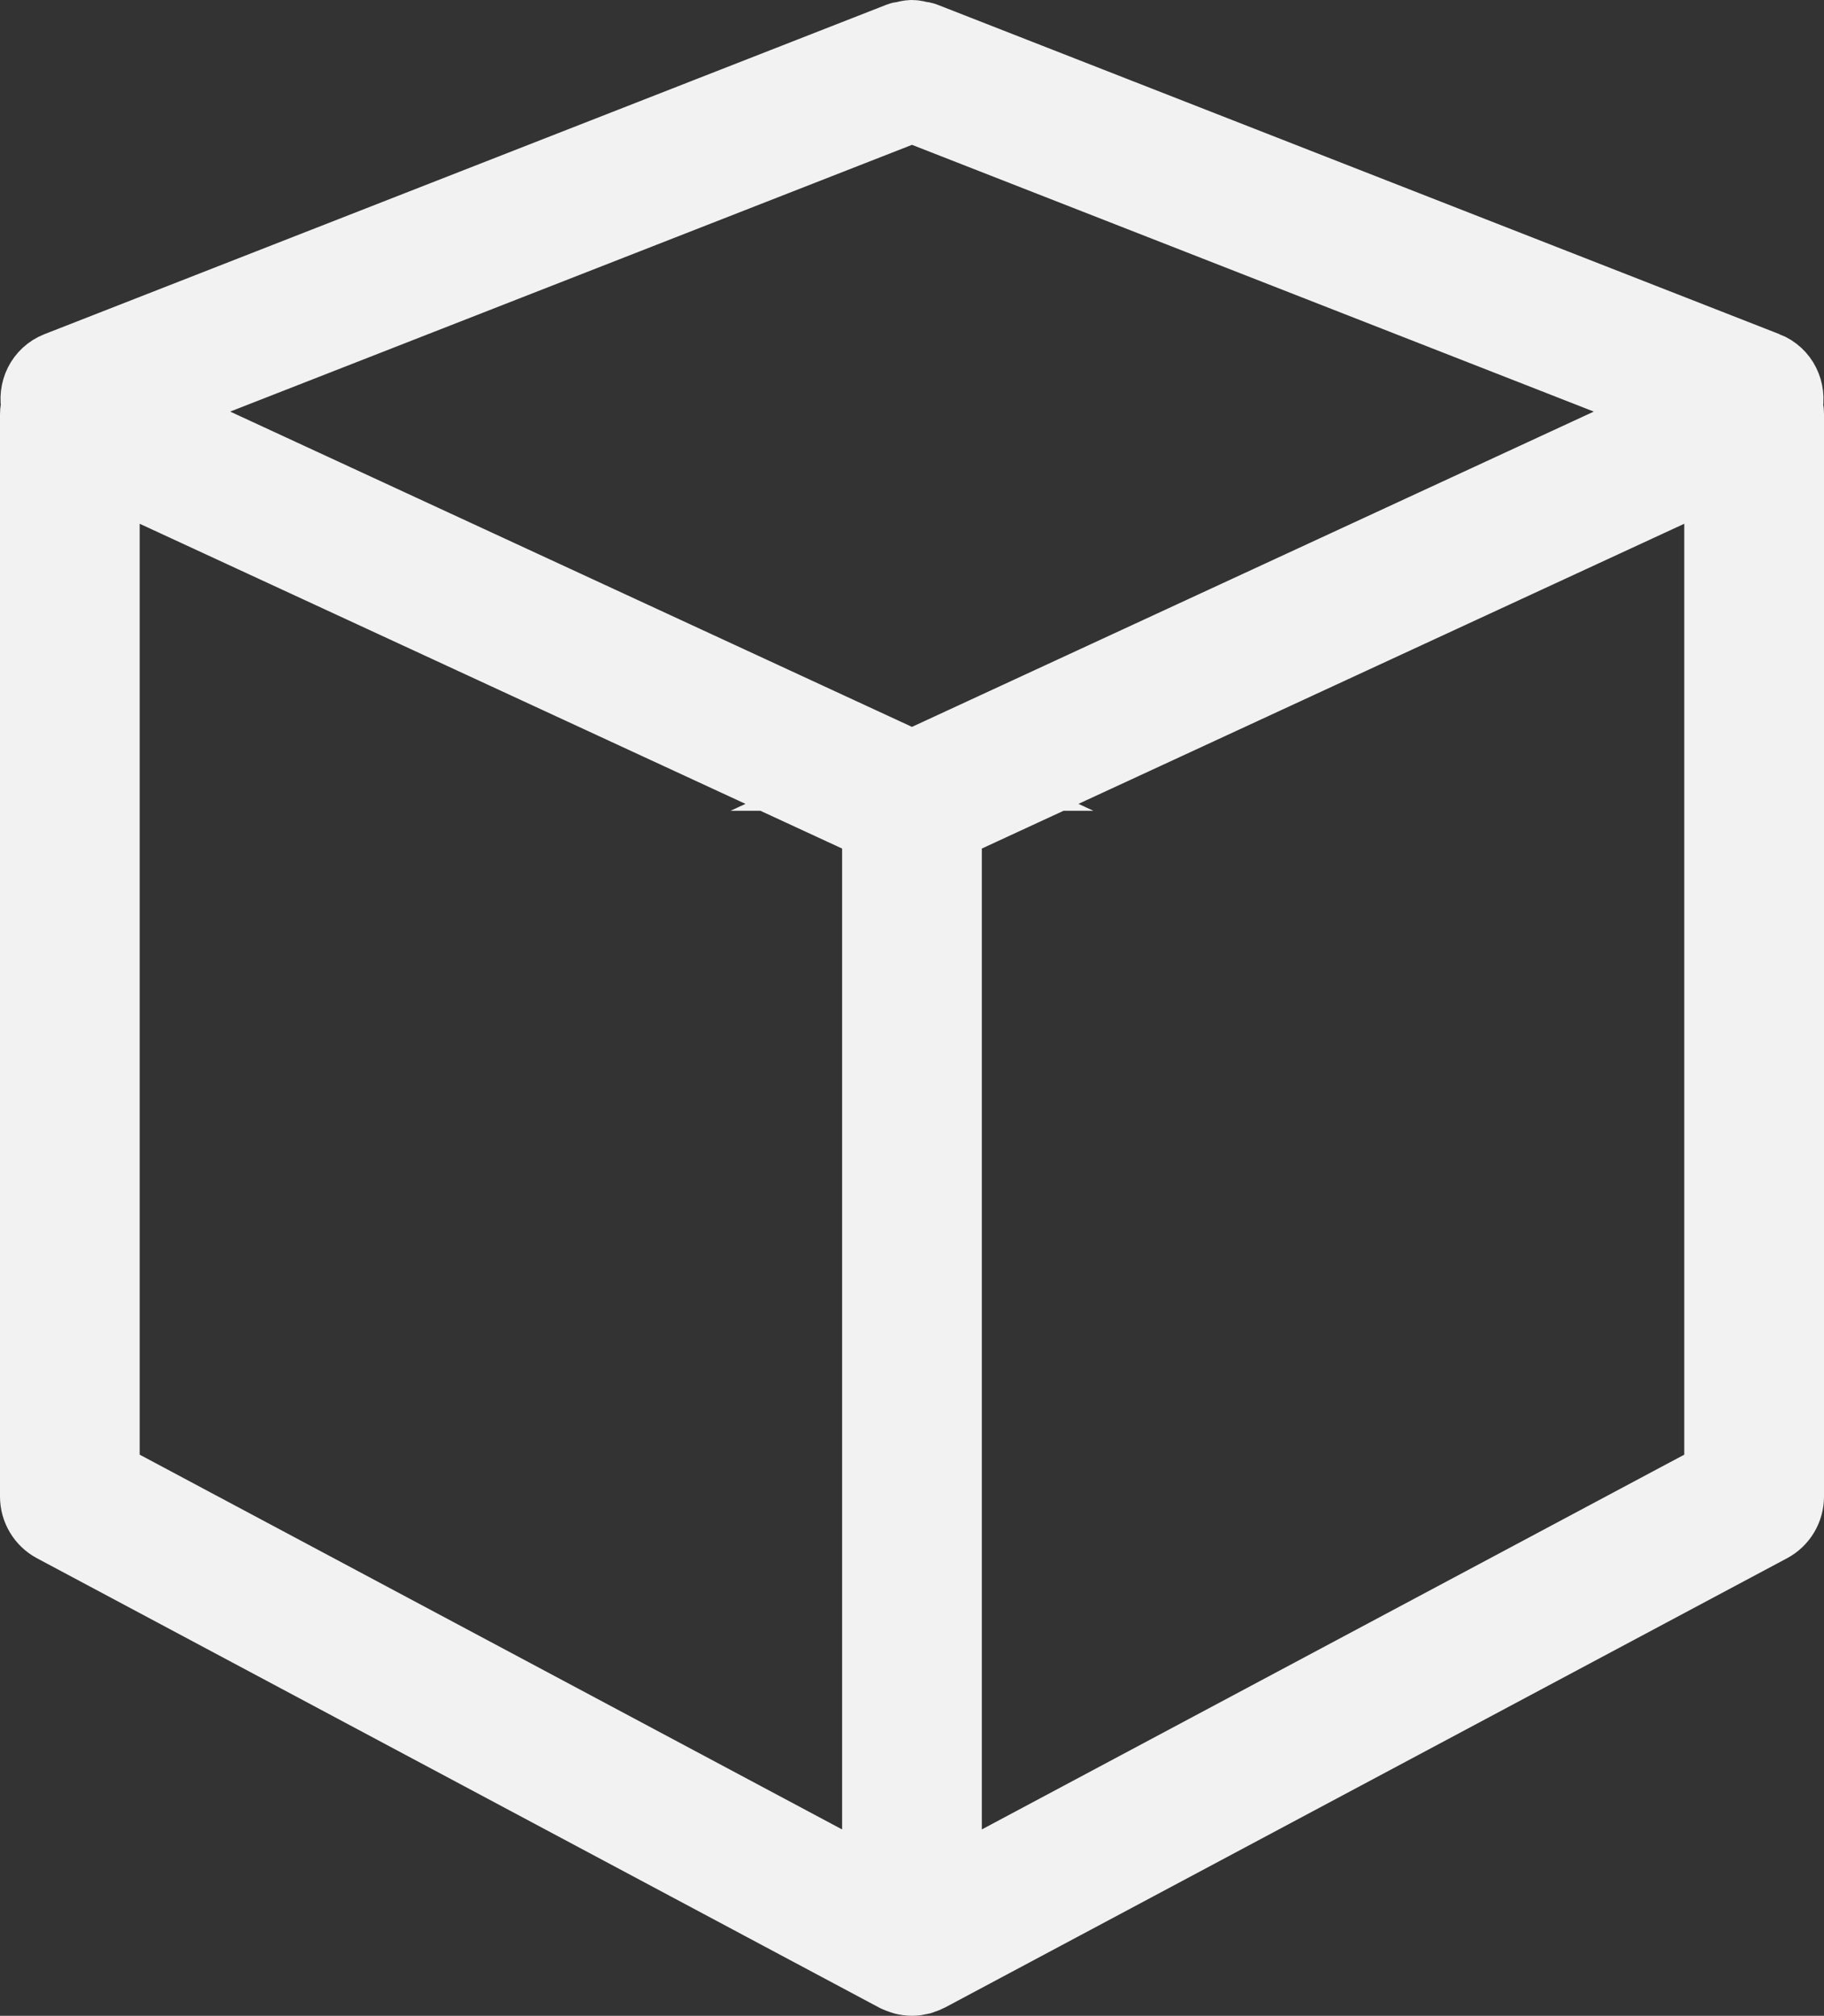 <?xml version="1.0" encoding="UTF-8"?>
<svg id="Layer_2" data-name="Layer 2" xmlns="http://www.w3.org/2000/svg" viewBox="0 0 754.062 833.003">
  <rect x="0" y="0" width="754.062" height="833.003" fill="#333333" stroke="none"/>
  <defs>
    <style>
      .cls-1 {
        fill: #f2f2f2;
        stroke: #f2f2f2;
        stroke-miterlimit: 10;
        stroke-width: 33px;
      }
    </style>
  </defs>
  <g id="Capa_1" data-name="Capa 1">
    <path class="cls-1" d="m729.677,153.471L381.537,17.304c-.582-.235-1.176-.174-1.77-.309-.917-.222-1.809-.495-2.763-.495-.99,0-1.894.273-2.834.507-.557.136-1.115.087-1.658.297l-.471.186h0L24.361,153.471c-5.793,2.278-8.689,8.417-7.316,14.31-.334,1.115-.545,2.278-.545,3.478v447.182c0,4.567,2.525,8.776,6.548,10.931l348.152,185.682c.57.297,1.176.471,1.77.681.309.111.606.26.929.347,1.028.26,2.08.42,3.133.42s2.105-.161,3.133-.42c.321-.087.618-.248.929-.347.594-.21,1.2-.372,1.77-.681l348.152-185.682c4.036-2.153,6.548-6.363,6.548-10.931V171.258c0-1.2-.222-2.351-.545-3.478,1.362-5.88-1.535-12.032-7.34-14.309Zm-352.658,165.082L53.091,168.82,377.031,42.136l323.927,126.684-323.94,149.733ZM41.245,190.632l323.394,149.474v443.381L41.245,611.026V190.632Zm671.546,420.393l-323.394,172.462v-443.383l323.394-149.474v420.395h0Z"/>
  </g>
</svg>